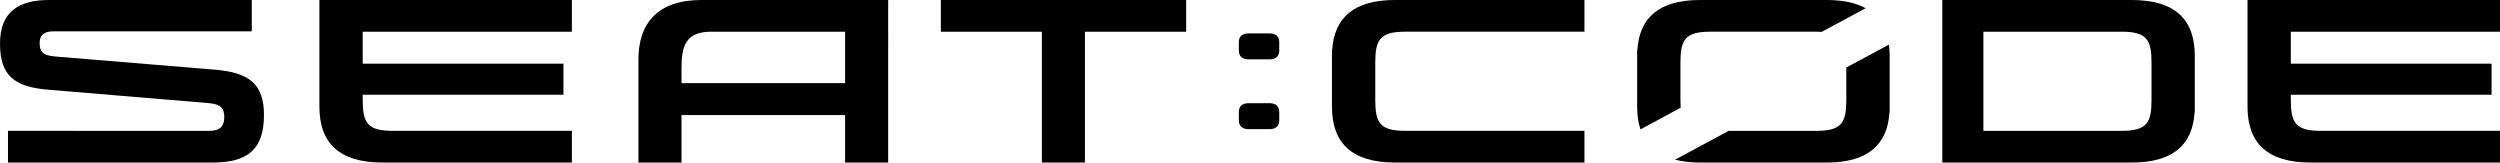 <?xml version="1.0" encoding="utf-8"?>
<!-- Generator: Adobe Illustrator 23.1.1, SVG Export Plug-In . SVG Version: 6.00 Build 0)  -->
<svg version="1.2" baseProfile="tiny" id="Layer_1" xmlns="http://www.w3.org/2000/svg" xmlns:xlink="http://www.w3.org/1999/xlink"
	 x="0px" y="0px" fill="black" viewBox="0 0 629.24 40.91" xml:space="preserve">
<g>
	<path d="M80.39,26.85c0,9.2,5.04,14.06,15.86,14.06h47.69v-7.98H98.79c-6.34,0-7.5-2.06-7.5-7.77v-1.32h50.53v-7.82H91.29V7.99
		h52.65V0H80.39V26.85z"/>
	<path d="M160.69,14.96v25.95h10.84V28.97h41.18v11.94h10.84V0H176.5C165.66,0,160.69,5.76,160.69,14.96z M212.71,7.99v12.94h-41.18
		v-3.6c0-5.6,0.9-9.35,7.51-9.35H212.71z"/>
	<polygon points="236.81,7.99 262.24,7.99 262.24,40.91 273.07,40.91 273.07,7.99 298.55,7.99 298.55,0 236.81,0 	"/>
	<path d="M54.24,17.55L13.9,14.22c-3.33-0.26-3.92-1.42-3.92-3.43c0-1.85,1.01-2.91,3.54-2.91h49.85V0H12.27C4.97,0,0,2.8,0,10.94
		c0,8.2,3.75,10.94,12.05,11.63l40.44,3.38c3.12,0.26,3.96,1.32,3.96,3.54c0,2.12-0.95,3.44-3.7,3.44H2.01v7.98h51.64
		c8.88,0,12.79-3.54,12.79-11.94C66.44,21.3,62.9,18.29,54.24,17.55z"/>
	<path d="M629.24,7.99V0h-63.55v26.85c0,9.2,5.04,14.06,15.86,14.06h47.69v-7.98h-45.15c-6.34,0-7.5-2.06-7.5-7.77v-1.32h50.53
		v-7.82h-50.53V7.99H629.24z"/>
	<path d="M536.56,0l-47.69,0v7.98v24.95v7.98v0h10.33v0l37.36,0c10.25,0,15.3-4.37,15.81-12.64h0.05V14.06
		C552.43,4.86,547.39,0,536.56,0z M541.53,23.84v1.32c0,5.71-1.16,7.77-7.5,7.77l-34.82,0V7.98l34.82,0c6.34,0,7.5,2.06,7.5,7.77
		v1.32V23.84L541.53,23.84z"/>
	<path d="M388.47,0l-37.36,0c-10.25,0-15.3,4.37-15.81,12.64h-0.05v14.21c0,9.2,5.04,14.06,15.86,14.06l47.69,0v-7.98l-10.33,0
		l-34.82,0c-6.34,0-7.5-2.06-7.5-7.77v-1.32l0-6.77l0,0v-1.32c0-5.71,1.16-7.77,7.5-7.77l34.82,0l10.33,0V0v0L388.47,0L388.47,0z"/>
	<path d="M319.44,8.4h-0.66h-1.65l-2.78,0c-1.64,0-2.45,0.7-2.53,2.02h-0.01v2.27c0,1.47,0.81,2.25,2.54,2.25l2.26,0h1.65l1.18,0
		c1.64,0,2.45-0.7,2.53-2.02h0.01v-2.27C321.98,9.18,321.17,8.4,319.44,8.4z"/>
	<path d="M319.44,25.97h-0.66h-1.65v0l-2.78,0c-1.64,0-2.45,0.7-2.53,2.02h-0.01v2.27c0,1.47,0.81,2.25,2.54,2.25h2.26h1.65v0
		l1.18,0c1.64,0,2.45-0.7,2.53-2.02h0.01v-2.27C321.98,26.75,321.17,25.97,319.44,25.97z"/>
	<g>
		<path d="M464.71,16.99v0.08l0,6.77l0,0v1.32c0,5.71-1.16,7.77-7.5,7.77l-1.6,0v0l-6.77,0l-6.77,0v0l-6.97,0l-13.49,7.26
			c1.84,0.47,3.93,0.72,6.32,0.72l14.14,0v0h10.33v0l7.36,0c10.25,0,15.3-4.37,15.81-12.64h0.05V14.06c0-1-0.07-1.93-0.19-2.83
			L464.71,16.99z"/>
		<path d="M422.96,25.16v-1.32l0-6.77l0,0v-1.32c0-5.71,1.16-7.77,7.5-7.77l11.6,0v0h3.22l10.33,0v0l1.6,0
			c0.47,0,0.9,0.02,1.31,0.04l11.07-5.95C467.11,0.7,463.85,0,459.75,0l-7.08,0h-7.39v0l-1.6,0l-15.76,0
			c-10.25,0-15.3,4.37-15.81,12.64h-0.05v14.21c0,2.15,0.29,4.04,0.84,5.71l10.11-5.44C422.98,26.52,422.96,25.87,422.96,25.16z"/>
	</g>
</g>
</svg>
